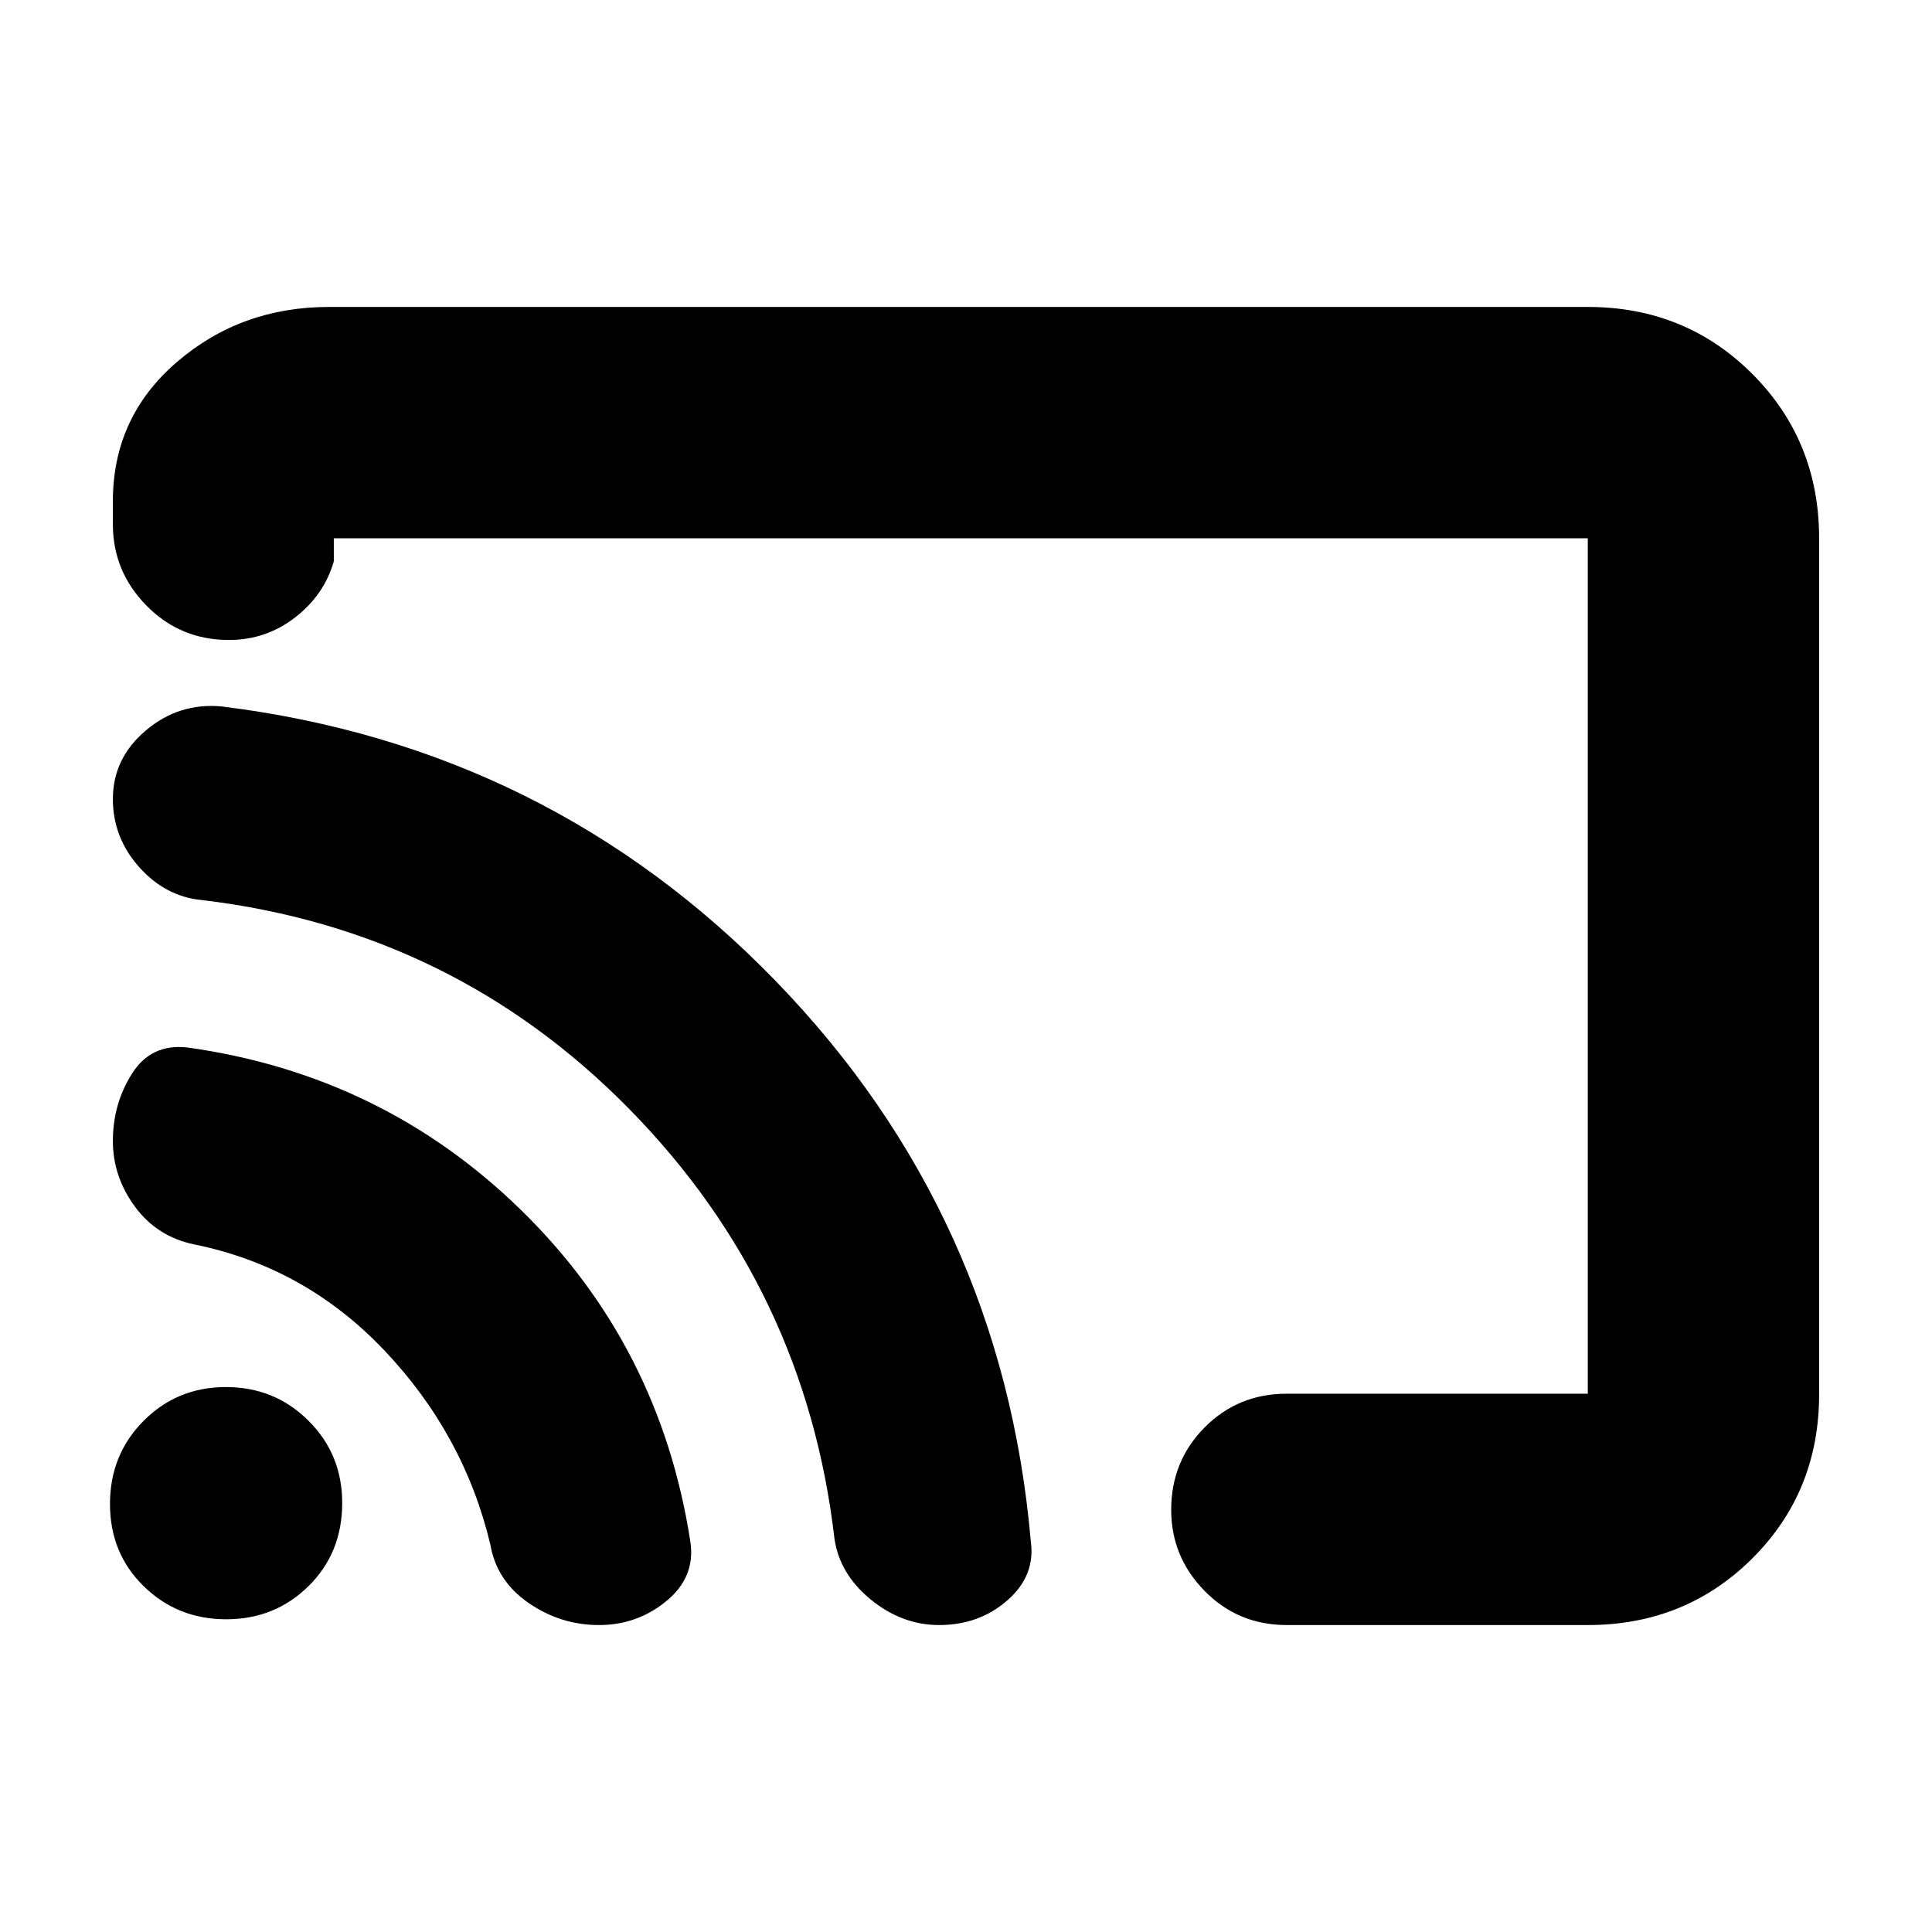 <svg xmlns="http://www.w3.org/2000/svg" height="20" viewBox="0 -960 960 960" width="20"><path d="M480-480Zm423.91-212.48v425.28q0 48.5-33.23 81.59-33.24 33.09-81.72 33.09H639.43q-24.25 0-40.86-16.95-16.61-16.94-16.61-40.32 0-24.17 16.61-40.93 16.61-16.76 40.86-16.76h149.53v-425.04H165.87v11.43q-4.74 16.65-19.2 27.87Q132.2-642 113.78-642q-24.17 0-40.93-17.01-16.76-17-16.76-40.47v-11.43q0-41.88 31.83-69.22 31.84-27.35 75.52-27.35h625.52q48.48 0 81.72 33.25 33.23 33.25 33.23 81.75ZM297.59-152.52q-18.94 0-34.88-10.94-15.95-10.95-19.06-29.06-13-54.57-52.47-96.27-39.47-41.7-94.66-52.86-18.5-3.85-29.46-18.77-10.97-14.91-10.97-32.59 0-18.51 9.5-33.51 9.5-15 27.5-13 97.13 13.56 166.05 81.01 68.92 67.45 83.91 164.63 2.6 17.49-11.9 29.42-14.5 11.94-33.56 11.94Zm169.06 0q-18.43 0-33.93-12.65-15.5-12.66-18.07-30.19-14.43-124.47-101.93-213.53-87.5-89.07-212.61-103.9-17.89-1.73-30.96-16.36-13.06-14.63-13.06-33.84 0-20.25 16.44-34.11t37.69-11.86q162.43 20.13 275.15 136.35 112.72 116.22 126.85 278.68 2.3 16.97-11.72 29.19-14.03 12.22-33.85 12.22Zm-354.23-2.87q-24.2 0-40.98-16.39-16.79-16.39-16.79-40.91 0-24.53 16.71-41.31t40.91-16.78q24.21 0 40.99 16.7t16.78 40.88q0 24.81-16.71 41.31-16.71 16.5-40.91 16.5Z"/></svg>